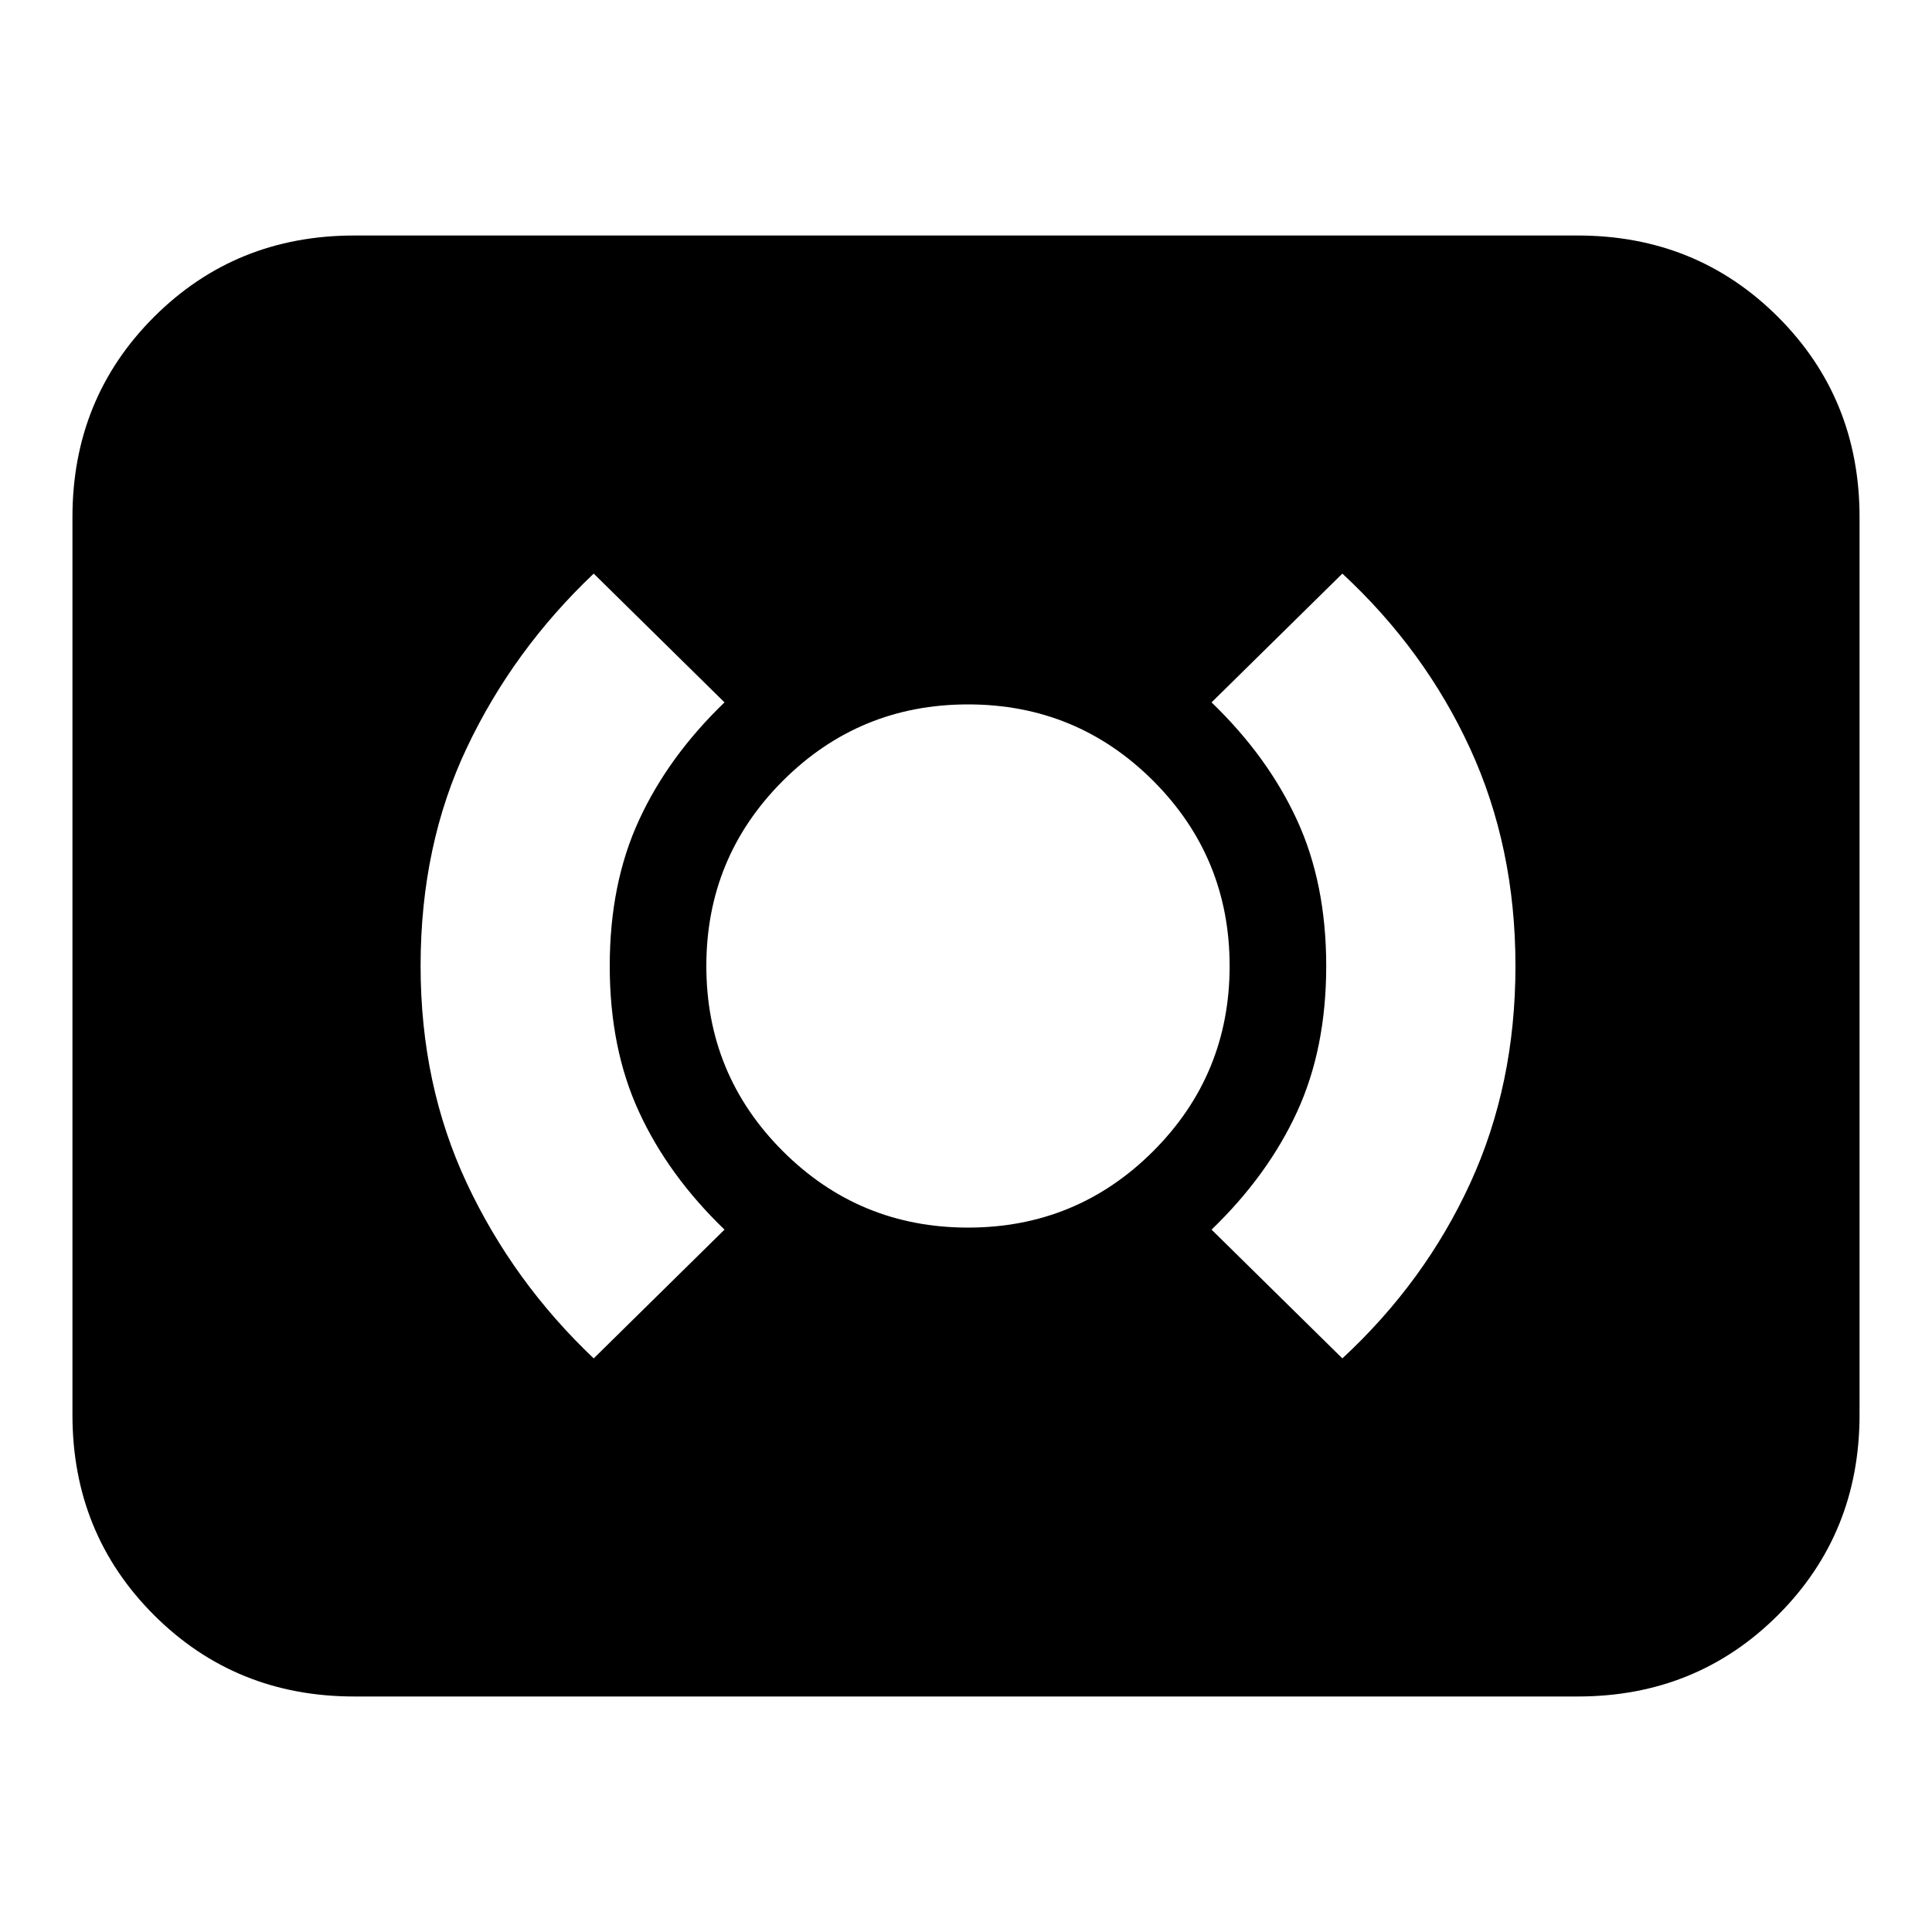 <svg xmlns="http://www.w3.org/2000/svg" height="20" width="20"><path d="M13.896 14.062q.854-.791 1.323-1.812t.469-2.25q0-1.229-.469-2.25t-1.323-1.812l-1.354 1.333q.583.562.885 1.219.302.656.302 1.51t-.302 1.51q-.302.657-.885 1.219Zm-7.75 0L7.5 12.729q-.583-.562-.885-1.219-.303-.656-.303-1.51t.303-1.51q.302-.657.885-1.219L6.146 5.938q-.834.791-1.313 1.802-.479 1.01-.479 2.26 0 1.229.479 2.25t1.313 1.812Zm3.875-1.354q1.125 0 1.917-.791.791-.792.791-1.917t-.791-1.917q-.792-.791-1.917-.791t-1.917.791q-.792.792-.792 1.917t.792 1.917q.792.791 1.917.791Zm-6.354 4.854q-1.229 0-2.073-.843-.844-.844-.844-2.073V5.354q0-1.229.844-2.073.844-.843 2.073-.843h12.666q1.229 0 2.073.843.844.844.844 2.073v9.292q0 1.229-.844 2.073-.844.843-2.073.843Z"/></svg>
